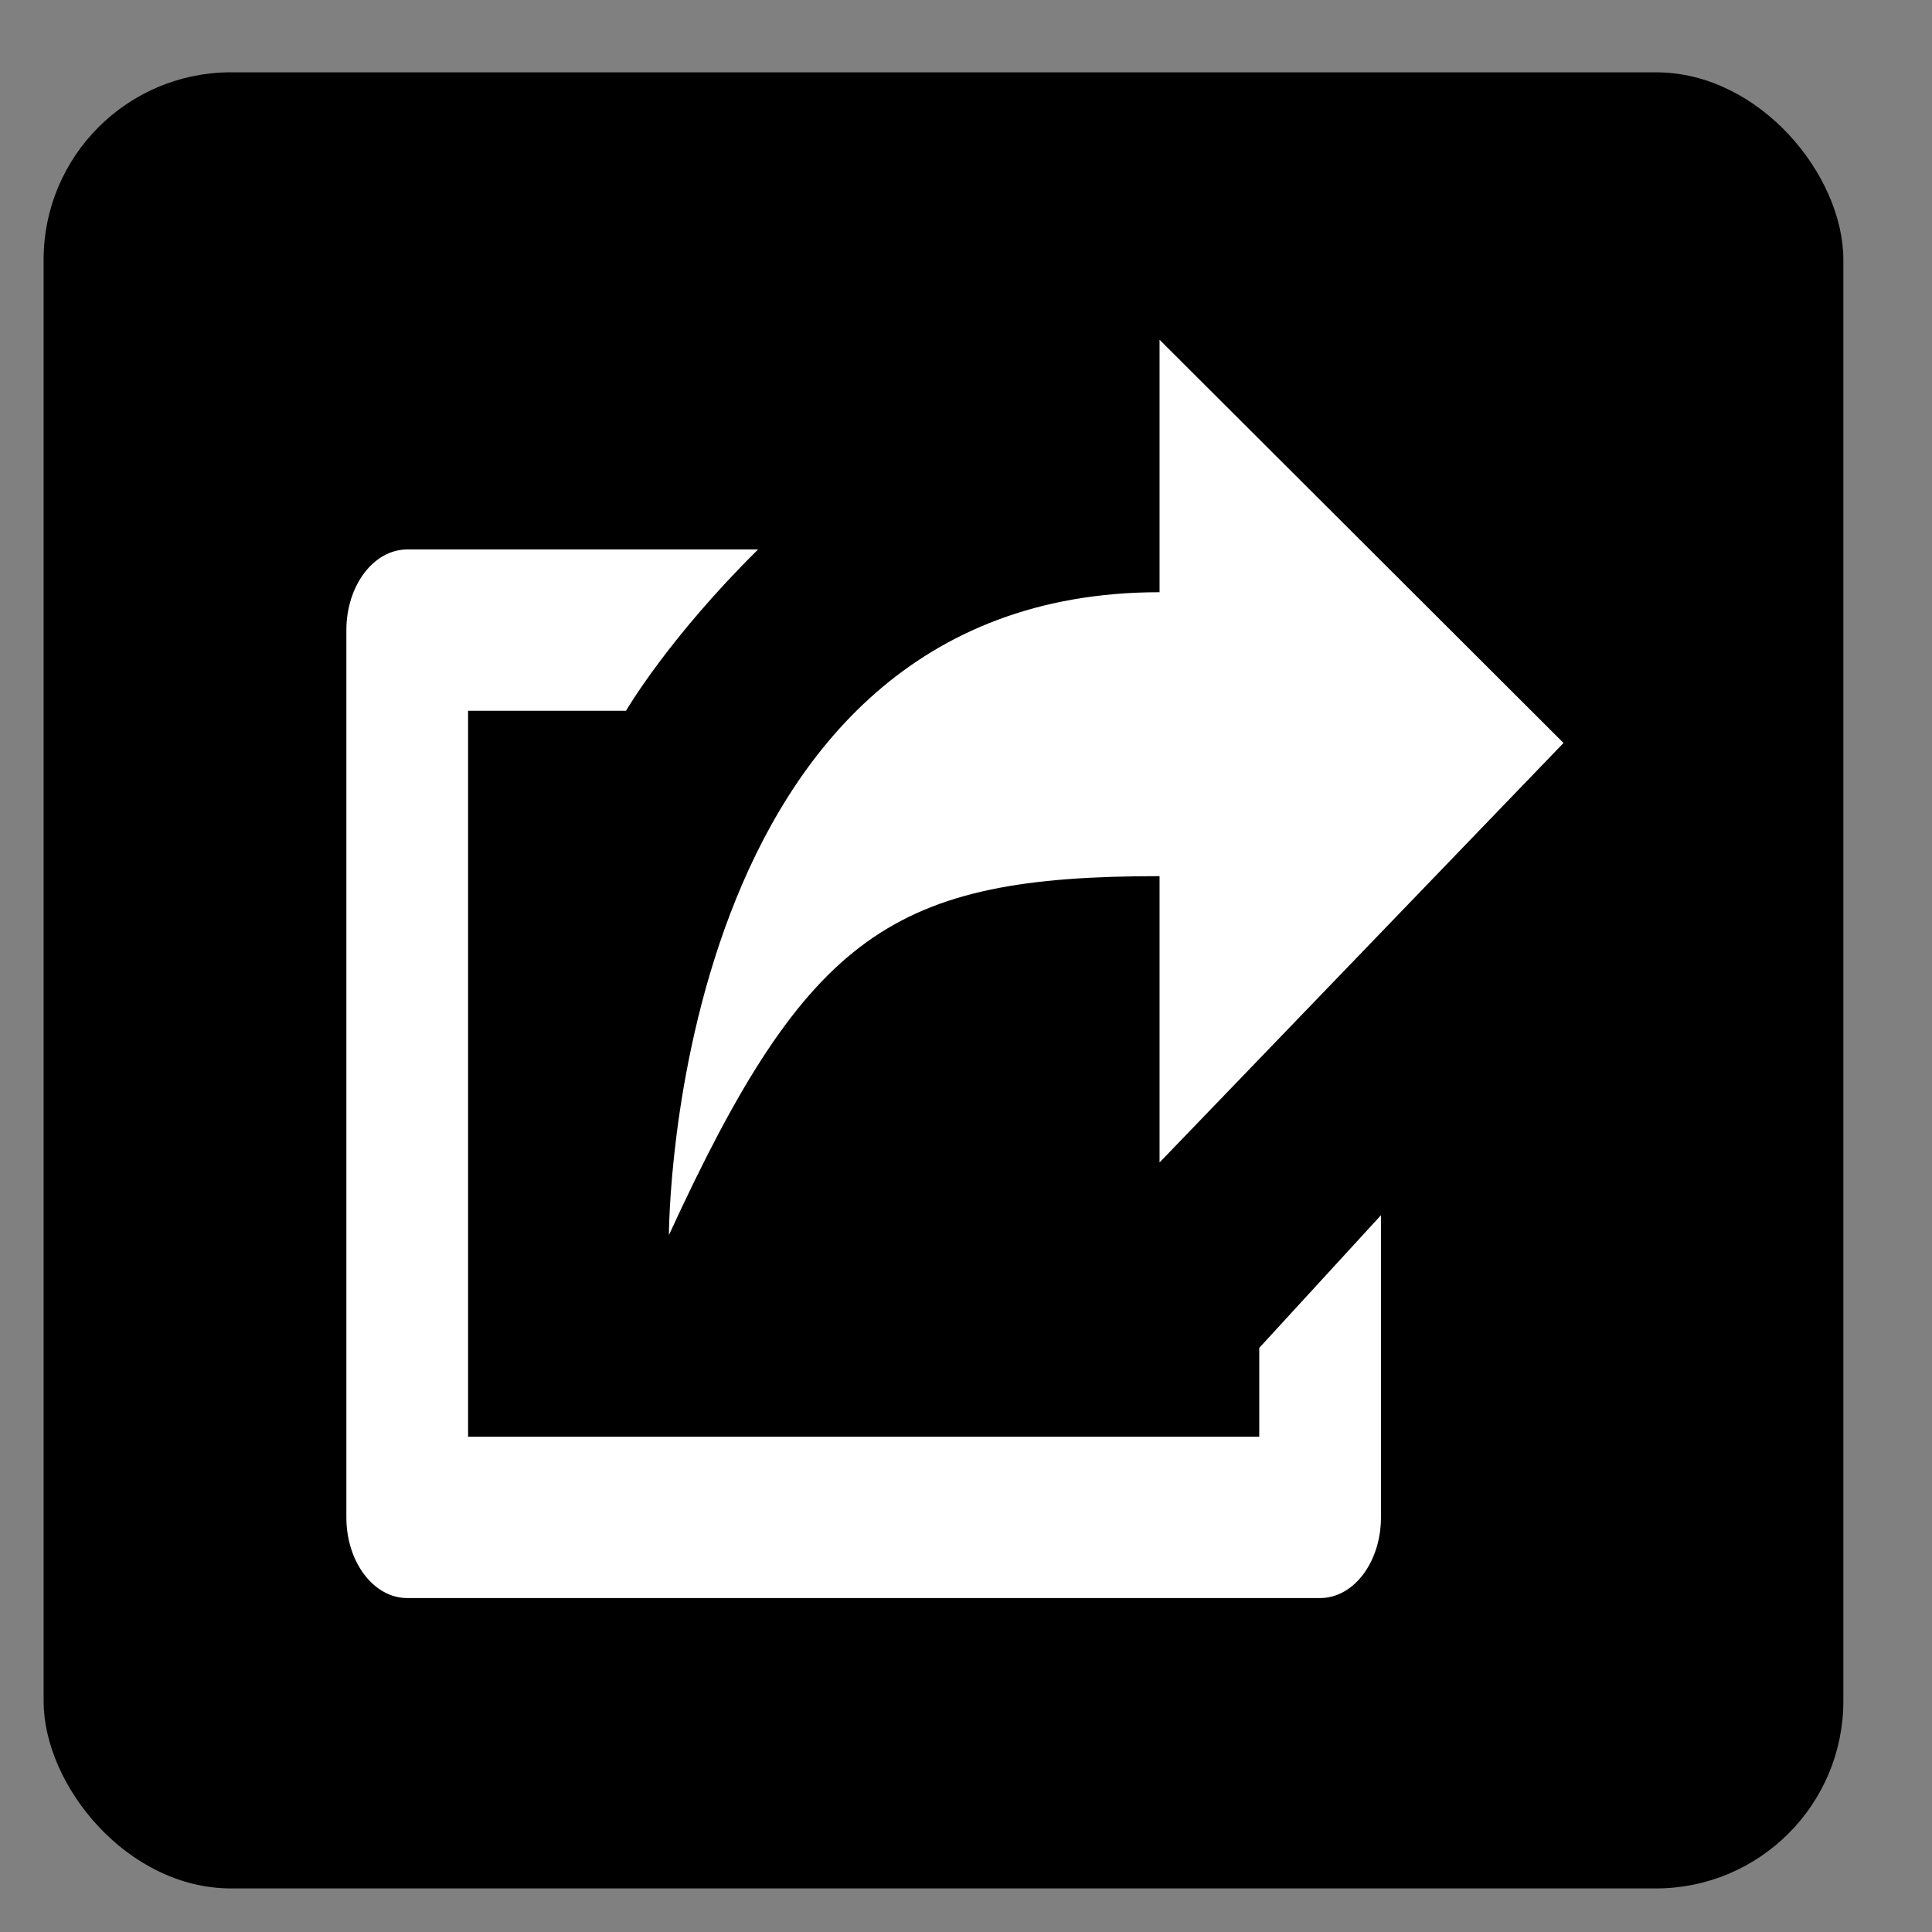 <?xml version="1.0" encoding="UTF-8" standalone="no"?>
<!-- Created with Inkscape (http://www.inkscape.org/) -->

<svg
   xmlns:dc="http://purl.org/dc/elements/1.1/"
   xmlns:cc="http://creativecommons.org/ns#"
   xmlns:rdf="http://www.w3.org/1999/02/22-rdf-syntax-ns#"
   xmlns:svg="http://www.w3.org/2000/svg"
   xmlns="http://www.w3.org/2000/svg"
   xmlns:xlink="http://www.w3.org/1999/xlink"
   xmlns:sodipodi="http://sodipodi.sourceforge.net/DTD/sodipodi-0.dtd"
   xmlns:inkscape="http://www.inkscape.org/namespaces/inkscape"
   id="svg2"
   version="1.1"
   inkscape:version="0.48.4 r9939"
   width="64"
   height="64"
   sodipodi:docname="USB.svg">
  <rect width="100%" height="100%" fill="#808080" stroke="none"/>
  <defs
     id="defs6">
    <inkscape:perspective
       id="perspective3009"
       inkscape:persp3d-origin="12 : 8 : 1"
       inkscape:vp_z="24 : 12 : 1"
       inkscape:vp_y="0 : 1000 : 0"
       inkscape:vp_x="0 : 12 : 1"
       sodipodi:type="inkscape:persp3d" />
    <clipPath
       id="clipPath-121758028">
      <g
         id="g3177"
         transform="translate(0,-1004.362)">
        <path
           id="path3179"
           fill="#1890d0"
           transform="matrix(15.333,0,0,11.5,415,878.862)"
           d="m -24 13 c 0 1.105 -0.672 2 -1.5 2 -0.828 0 -1.5 -0.895 -1.5 -2 0 -1.105 0.672 -2 1.5 -2 0.828 0 1.5 0.895 1.5 2 z" />
      </g>
    </clipPath>
    <clipPath
       id="clipPath-113117232">
      <g
         id="g3172"
         transform="translate(0,-1004.362)">
        <path
           id="path3174"
           fill="#1890d0"
           transform="matrix(15.333,0,0,11.5,415,878.862)"
           d="m -24 13 c 0 1.105 -0.672 2 -1.5 2 -0.828 0 -1.5 -0.895 -1.5 -2 0 -1.105 0.672 -2 1.5 -2 0.828 0 1.5 0.895 1.5 2 z" />
      </g>
    </clipPath>
    <linearGradient
       gradientTransform="matrix(0,-1,1,0,-1.5e-6,48)"
       gradientUnits="userSpaceOnUse"
       x2="47"
       x1="1"
       id="linearGradient3764">
      <stop
         id="stop3167"
         stop-opacity="1"
         stop-color="#f0e9c8" />
      <stop
         id="stop3169"
         stop-opacity="1"
         stop-color="#f4efd8"
         offset="1" />
    </linearGradient>
    <clipPath
       id="clipPath-580235580">
      <g
         id="g5359"
         transform="translate(0,-1004.362)">
        <path
           id="path5361"
           fill="#1890d0"
           transform="matrix(15.333,0,0,11.5,415,878.862)"
           d="m -24 13 c 0 1.105 -0.672 2 -1.5 2 -0.828 0 -1.5 -0.895 -1.5 -2 0 -1.105 0.672 -2 1.5 -2 0.828 0 1.5 0.895 1.5 2 z" />
      </g>
    </clipPath>
    <clipPath
       id="clipPath-568471406">
      <g
         id="g5354"
         transform="translate(0,-1004.362)">
        <path
           id="path5356"
           fill="#1890d0"
           transform="matrix(15.333,0,0,11.5,415,878.862)"
           d="m -24 13 c 0 1.105 -0.672 2 -1.5 2 -0.828 0 -1.5 -0.895 -1.5 -2 0 -1.105 0.672 -2 1.5 -2 0.828 0 1.5 0.895 1.5 2 z" />
      </g>
    </clipPath>
    <linearGradient
       gradientTransform="matrix(0,-1,1,0,-1.5e-6,48)"
       gradientUnits="userSpaceOnUse"
       x2="47"
       x1="1"
       id="linearGradient3764-7">
      <stop
         id="stop5349"
         stop-opacity="1"
         stop-color="#e04c8b" />
      <stop
         id="stop5351"
         stop-opacity="1"
         stop-color="#e35e97"
         offset="1" />
    </linearGradient>
    <clipPath
       id="clipPath-588794431">
      <g
         id="g6710"
         transform="translate(0,-1004.362)">
        <path
           id="path6712"
           fill="#1890d0"
           transform="matrix(15.333,0,0,11.5,415,878.862)"
           d="m -24 13 c 0 1.105 -0.672 2 -1.5 2 -0.828 0 -1.5 -0.895 -1.5 -2 0 -1.105 0.672 -2 1.5 -2 0.828 0 1.5 0.895 1.5 2 z" />
      </g>
    </clipPath>
    <clipPath
       id="clipPath-580766965">
      <g
         id="g6705"
         transform="translate(0,-1004.362)">
        <path
           id="path6707"
           fill="#1890d0"
           transform="matrix(15.333,0,0,11.5,415,878.862)"
           d="m -24 13 c 0 1.105 -0.672 2 -1.5 2 -0.828 0 -1.5 -0.895 -1.5 -2 0 -1.105 0.672 -2 1.5 -2 0.828 0 1.5 0.895 1.5 2 z" />
      </g>
    </clipPath>
    <linearGradient
       gradientTransform="matrix(0,-1,1,0,-1.5e-6,48)"
       gradientUnits="userSpaceOnUse"
       x2="47"
       x1="1"
       id="linearGradient3764-76">
      <stop
         id="stop6700"
         stop-opacity="1"
         stop-color="#b0e648" />
      <stop
         id="stop6702"
         stop-opacity="1"
         stop-color="#b9e85a"
         offset="1" />
    </linearGradient>
    <linearGradient
       gradientTransform="translate(78.992,-26.983)"
       gradientUnits="userSpaceOnUse"
       y2="1007.403"
       x2="27.569"
       y1="1049.115"
       x1="27.569"
       id="linearGradient7156"
       xlink:href="#linearGradient7150"
       inkscape:collect="always" />
    <linearGradient
       id="linearGradient7150"
       inkscape:collect="always">
      <stop
         id="stop7152"
         offset="0"
         style="stop-color:#8796a4;stop-opacity:1" />
      <stop
         id="stop7154"
         offset="1"
         style="stop-color:#b0b7c5;stop-opacity:1" />
    </linearGradient>
    <clipPath
       id="clipPath-134152248">
      <g
         id="g16639"
         transform="translate(0,-1004.362)">
        <path
           id="path16641"
           fill="#1890d0"
           transform="matrix(15.333,0,0,11.5,415,878.862)"
           d="m -24 13 c 0 1.105 -0.672 2 -1.5 2 -0.828 0 -1.5 -0.895 -1.5 -2 0 -1.105 0.672 -2 1.5 -2 0.828 0 1.5 0.895 1.5 2 z" />
      </g>
    </clipPath>
    <clipPath
       id="clipPath-128722483">
      <g
         id="g16634"
         transform="translate(0,-1004.362)">
        <path
           id="path16636"
           fill="#1890d0"
           transform="matrix(15.333,0,0,11.5,415,878.862)"
           d="m -24 13 c 0 1.105 -0.672 2 -1.5 2 -0.828 0 -1.5 -0.895 -1.5 -2 0 -1.105 0.672 -2 1.5 -2 0.828 0 1.5 0.895 1.5 2 z" />
      </g>
    </clipPath>
    <linearGradient
       gradientTransform="matrix(0,-1,1,0,-1.5e-6,48)"
       gradientUnits="userSpaceOnUse"
       x2="47"
       x1="1"
       id="linearGradient3764-2">
      <stop
         id="stop16629"
         stop-opacity="1"
         stop-color="#e4e4e4" />
      <stop
         id="stop16631"
         stop-opacity="1"
         stop-color="#eee"
         offset="1" />
    </linearGradient>
  </defs>
  <sodipodi:namedview
     pagecolor="#ffffff"
     bordercolor="#666666"
     borderopacity="1"
     objecttolerance="10"
     gridtolerance="10"
     guidetolerance="10"
     inkscape:pageopacity="0"
     inkscape:pageshadow="2"
     inkscape:window-width="1316"
     inkscape:window-height="674"
     id="namedview4"
     showgrid="false"
     inkscape:zoom="2.6074563"
     inkscape:cx="13.036789"
     inkscape:cy="30.372881"
     inkscape:window-x="44"
     inkscape:window-y="29"
     inkscape:window-maximized="1"
     inkscape:current-layer="svg2" />
  <g
     id="g3193"
     transform="translate(-49.177,-14.466)" />
  <g
     id="g5375"
     transform="translate(-86.823,-1.228)" />
  <g
     id="g6726"
     transform="translate(-103.698,-1.995)" />
  <rect
     rx="5.939"
     ry="5.939"
     y="2.664"
     x="1.713"
     height="59.624"
     width="59.082"
     id="rect3005"
     style="fill:#000000;fill-opacity:1;stroke:#000000;stroke-width:0.537;stroke-linecap:round;stroke-linejoin:round;stroke-miterlimit:4;stroke-opacity:1;stroke-dasharray:none" />
  <g
     transform="matrix(0.633,0,0,-0.485,-176.287,-0.679)"
     id="g312"
     style="fill:#ffffff;fill-opacity:1" />
  <g
     transform="matrix(0.633,0,0,-0.485,-156.389,-15.93)"
     id="g316"
     style="fill:#ffffff;fill-opacity:1" />
  <g
     id="g16655"
     transform="translate(-105.807,-8.515)" />
  <g
     id="g16955"
     transform="matrix(2.016,0,0,2.672,11.474,5.376)"
     style="fill:#ffffff">
    <g
       id="icomoon-ignore"
       style="fill:#ffffff" />
    <path
       id="path16947"
       d="M 15,15.8 H 2 v -9 h 2.595 c 0,0 0.689,-0.896 2.17,-2 H 1 c -0.552,0 -1,0.448 -1,1 v 11 c 0,0.553 0.448,1 1,1 h 15 c 0.553,0 1,-0.447 1,-1 v -3.746 l -2,1.645 V 15.8 z M 13.362,8.85 V 12.4 L 20,7.199 13.362,2.2 V 5.33 C 5.3,5.331 5.3,13.3 5.3,13.3 7.582,9.552 8.986,8.85 13.362,8.85 z"
       inkscape:connector-curvature="0"
       style="fill:#ffffff" />
  </g>
</svg>
